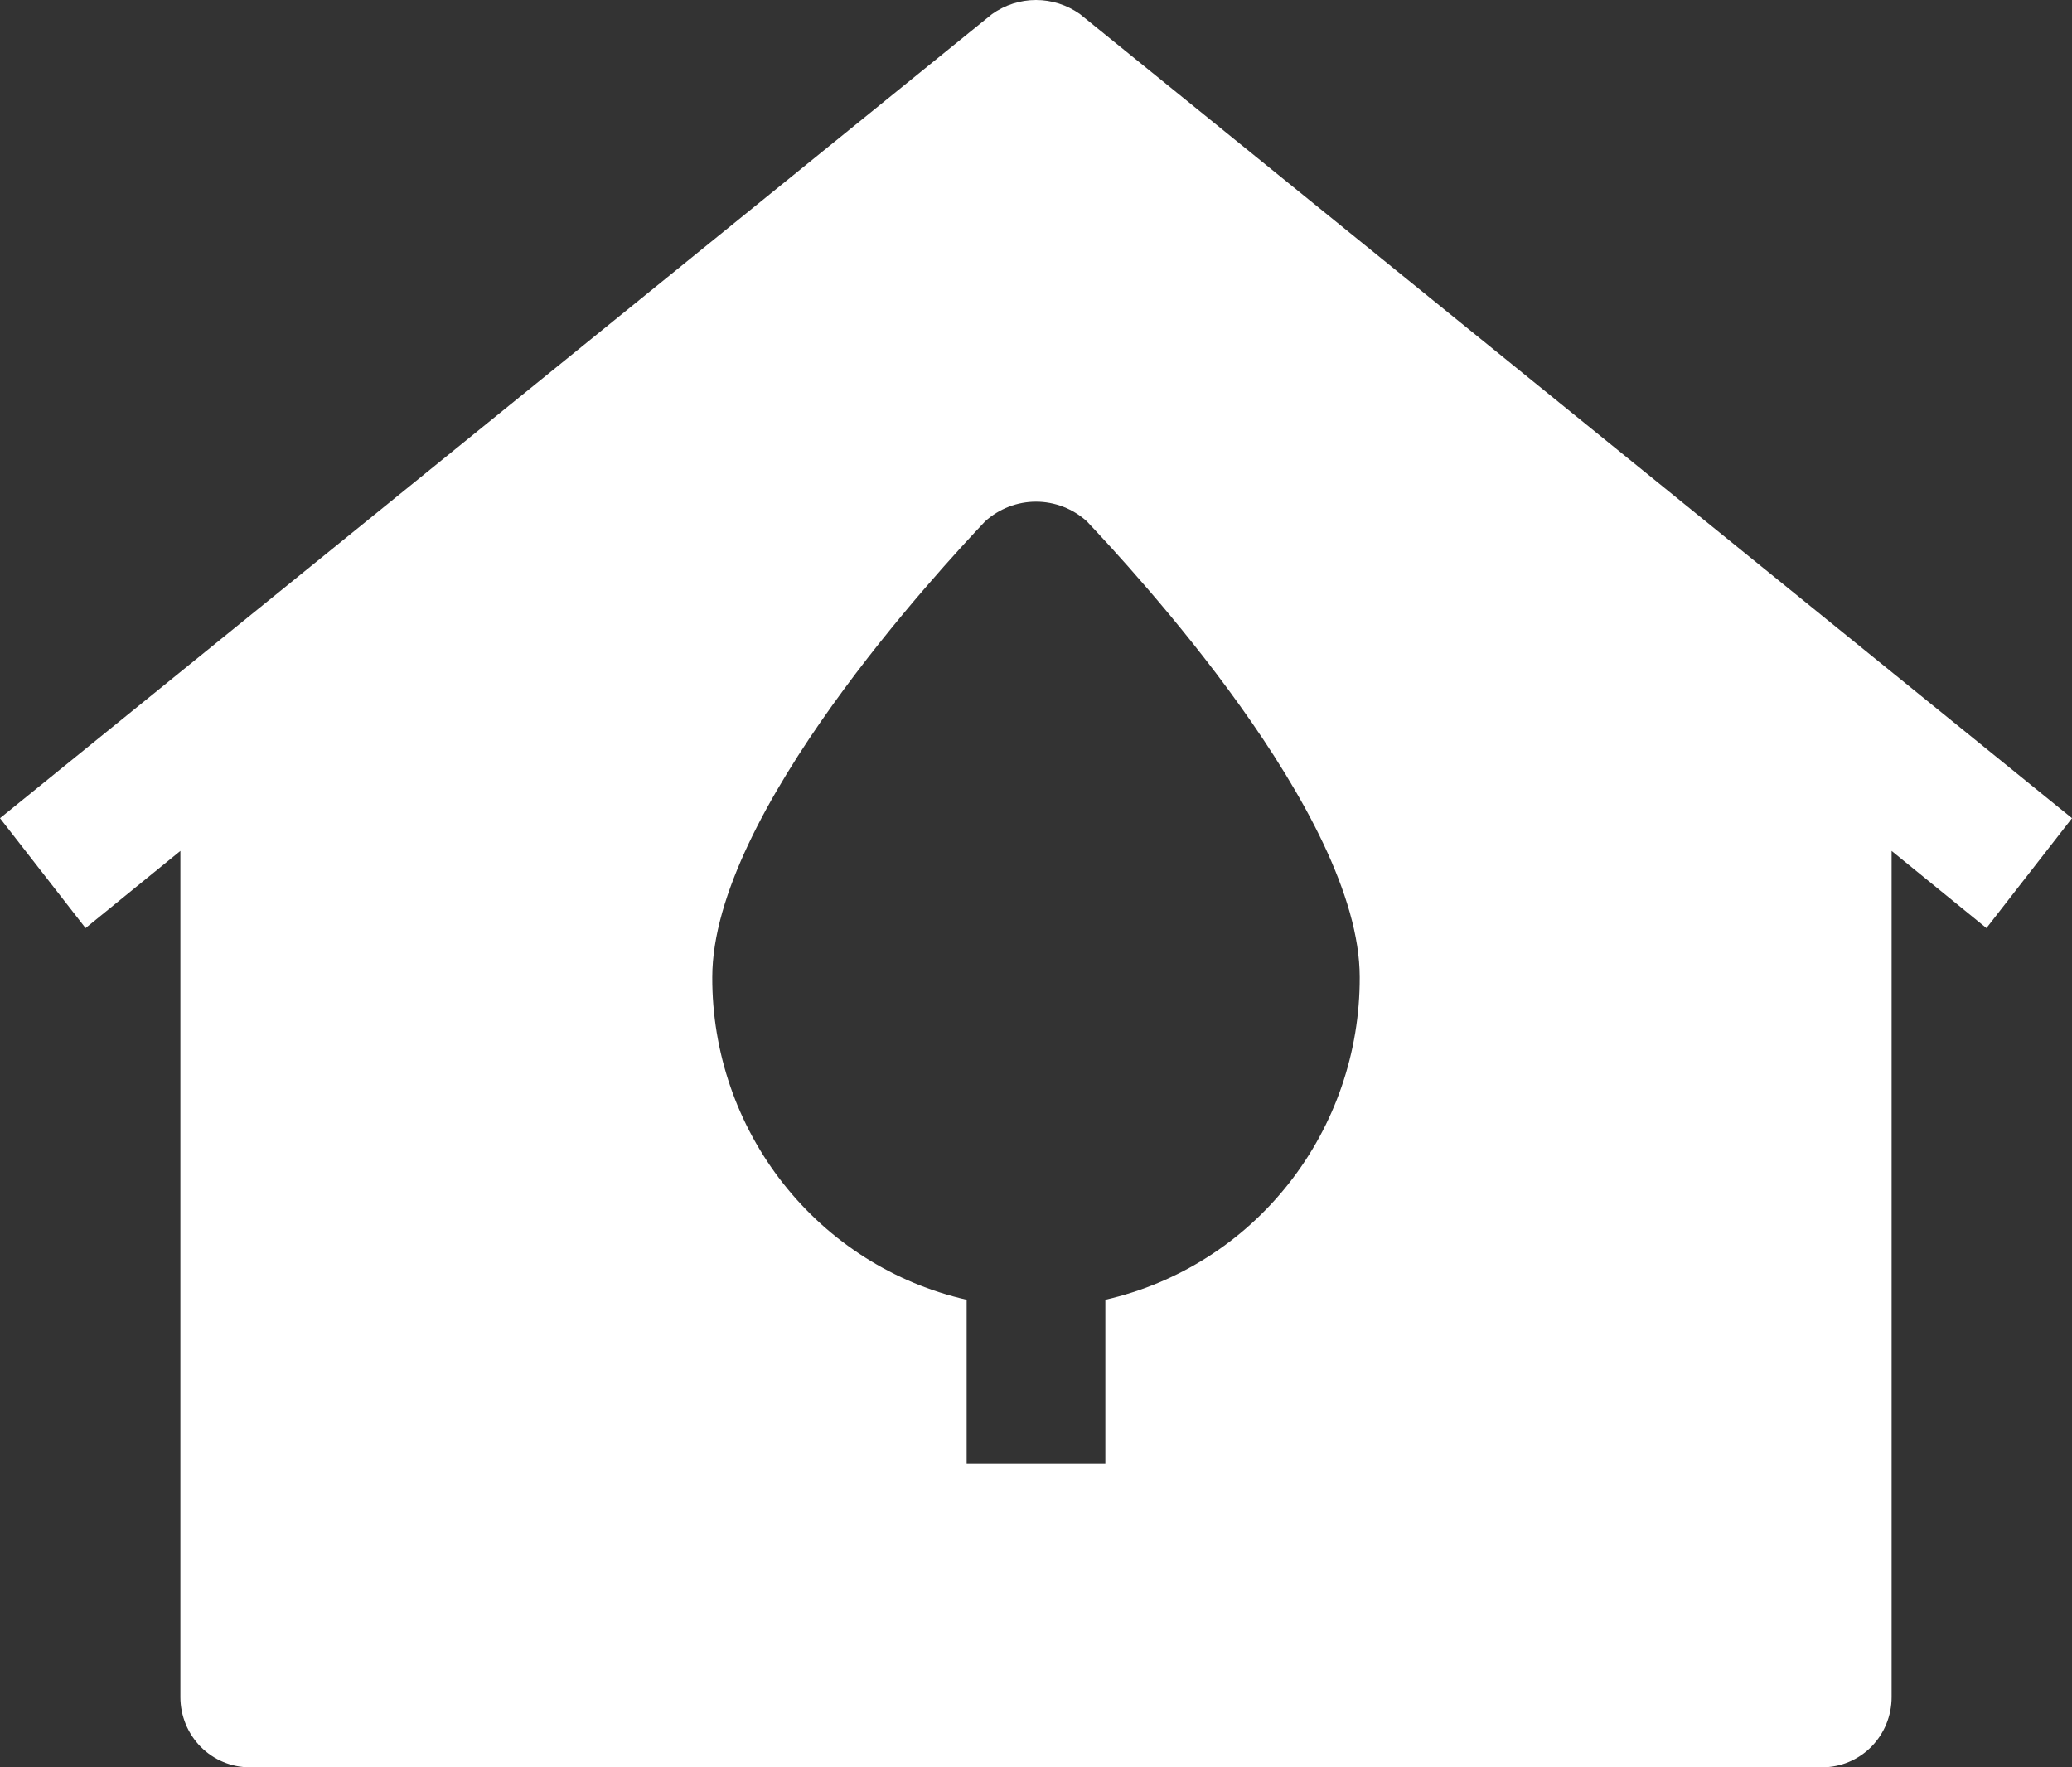 <svg width="34" height="29" viewBox="0 0 34 29" fill="none" xmlns="http://www.w3.org/2000/svg">
<rect x="0" y="0" width="34" height="29" fill="#333333" stroke="none"/>
<path d="M16.279 0.231L0 13.426L1.404 15.229L2.96 13.963V27.849C2.96 28.154 3.08 28.447 3.293 28.663C3.507 28.879 3.796 29 4.098 29H29.902C30.204 29 30.493 28.879 30.707 28.663C30.92 28.447 31.04 28.154 31.04 27.849V13.963L32.596 15.229L34 13.426L17.721 0.231C17.51 0.081 17.258 0 17 0C16.742 0 16.49 0.081 16.279 0.231ZM22.312 16.035C22.316 17.265 21.905 18.461 21.146 19.423C20.387 20.386 19.326 21.058 18.138 21.328V24.013H15.862V21.328C14.674 21.058 13.613 20.386 12.854 19.423C12.095 18.461 11.684 17.265 11.688 16.035C11.688 13.35 15.444 9.322 16.165 8.555C16.395 8.347 16.692 8.232 17 8.232C17.308 8.232 17.605 8.347 17.835 8.555C18.556 9.322 22.312 13.35 22.312 16.035Z" fill="white"/>
</svg>
